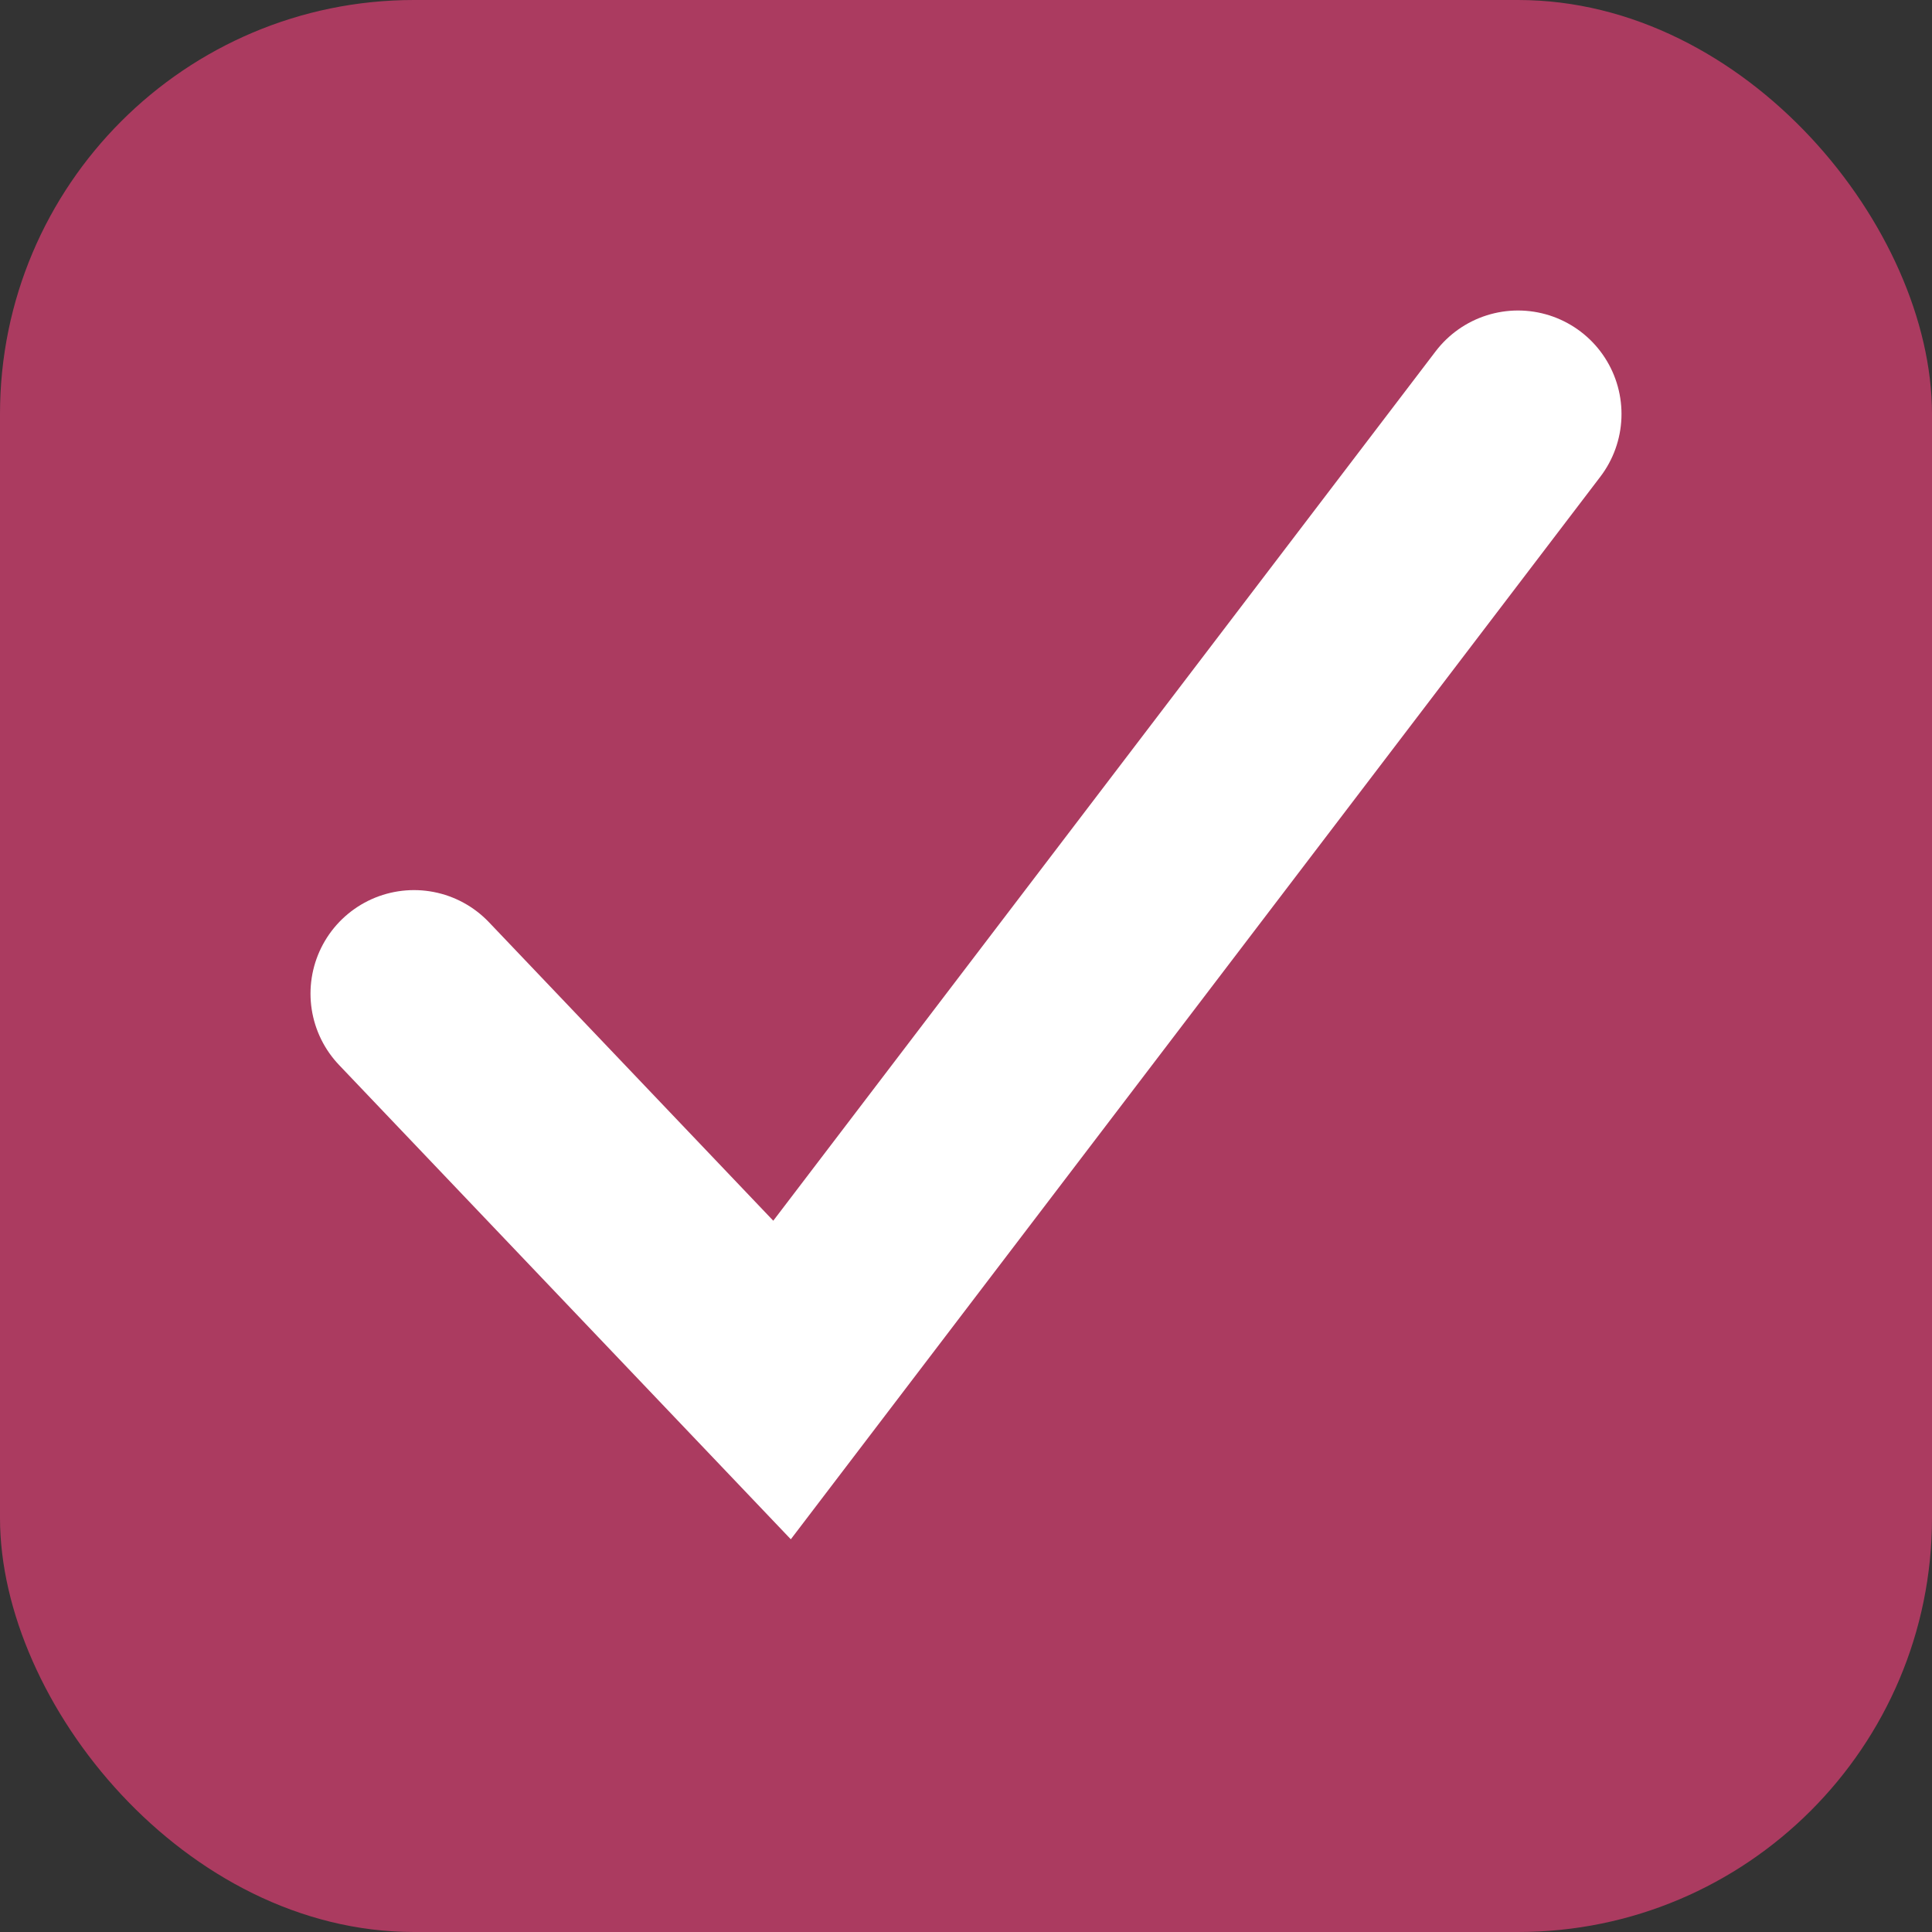 <svg width="14" height="14" viewBox="0 0 14 14" fill="none" xmlns="http://www.w3.org/2000/svg">
<rect x="0" y="0" width="14" height="14" fill="#333333" stroke="none"/>
<rect width="14" height="14" rx="3" fill="#AB3B60"/>
<path d="M3 7.2L5.667 10L11 3" stroke="white" stroke-width="1.5" stroke-linecap="round"/>
</svg>
